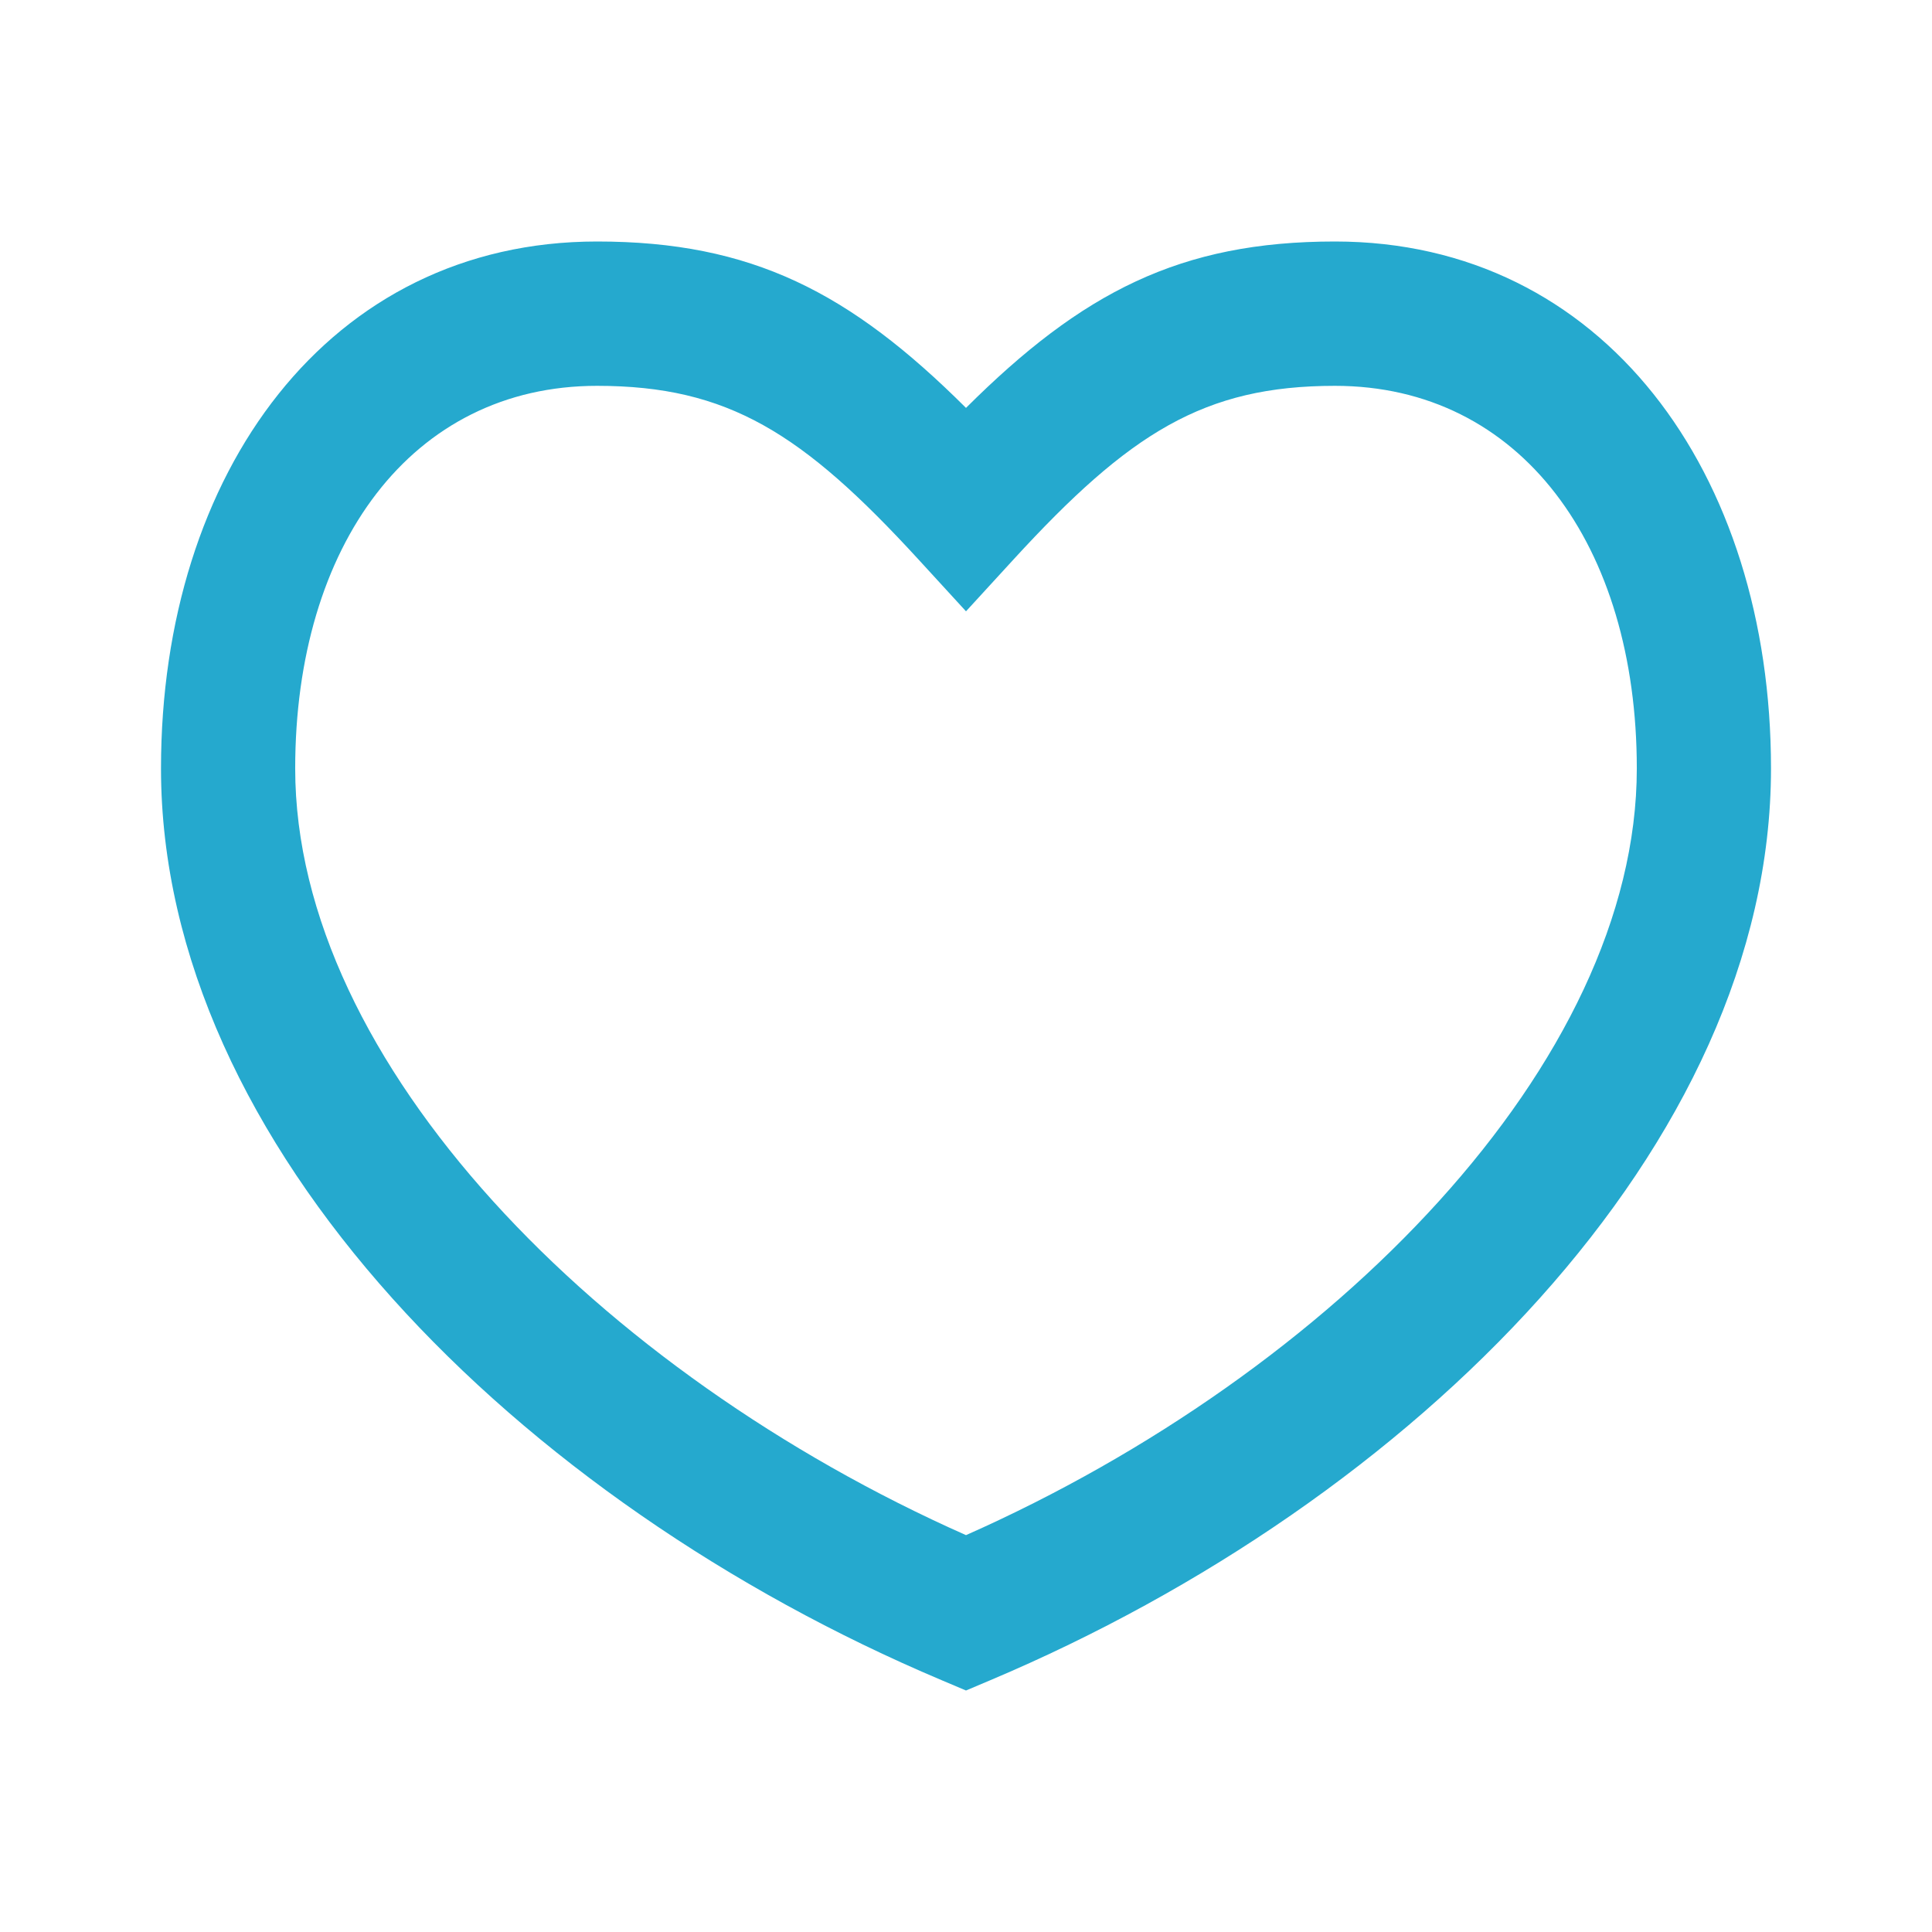 <?xml version="1.0" encoding="UTF-8"?>
<svg width="24px" height="24px" viewBox="0 0 24 24" version="1.1" xmlns="http://www.w3.org/2000/svg" xmlns:xlink="http://www.w3.org/1999/xlink">
    <!-- Generator: Sketch 52.2 (67145) - http://www.bohemiancoding.com/sketch -->
    <title>Icon/Heart/Line</title>
    <desc>Created with Sketch.</desc>
    <defs>
        <path d="M16.583,3 C19.913,3 22,5.87 22,9.546 C22,14.222 17.57,18.646 12.305,20.871 L12,21 L11.695,20.871 C6.43,18.646 2,14.222 2,9.546 C2,5.87 4.087,3 7.417,3 C9.338,3 10.559,3.631 12,5.067 C13.441,3.631 14.662,3 16.583,3 Z M20.333,9.546 C20.333,6.777 18.89,4.793 16.583,4.793 C14.954,4.793 14.03,5.381 12.593,6.947 L12,7.594 L11.407,6.947 C9.97,5.381 9.046,4.793 7.417,4.793 C5.11,4.793 3.667,6.777 3.667,9.546 C3.667,13.2 7.439,17.047 12,19.07 C16.561,17.047 20.333,13.2 20.333,9.546 Z" id="path-1"></path>
    </defs>
    <g id="Icon/Heart/Line" stroke="none" stroke-width="1" fill="none" fill-rule="evenodd">
        <rect id="24pt-Bounding-Box" x="0" y="0" width="24" height="24"></rect>
        <mask id="mask-2" fill="white">
            <use xlink:href="#path-1"></use>
        </mask>
        <use id="Fill" fill="#25A9CE" xlink:href="#path-1"></use>
    </g>
</svg>